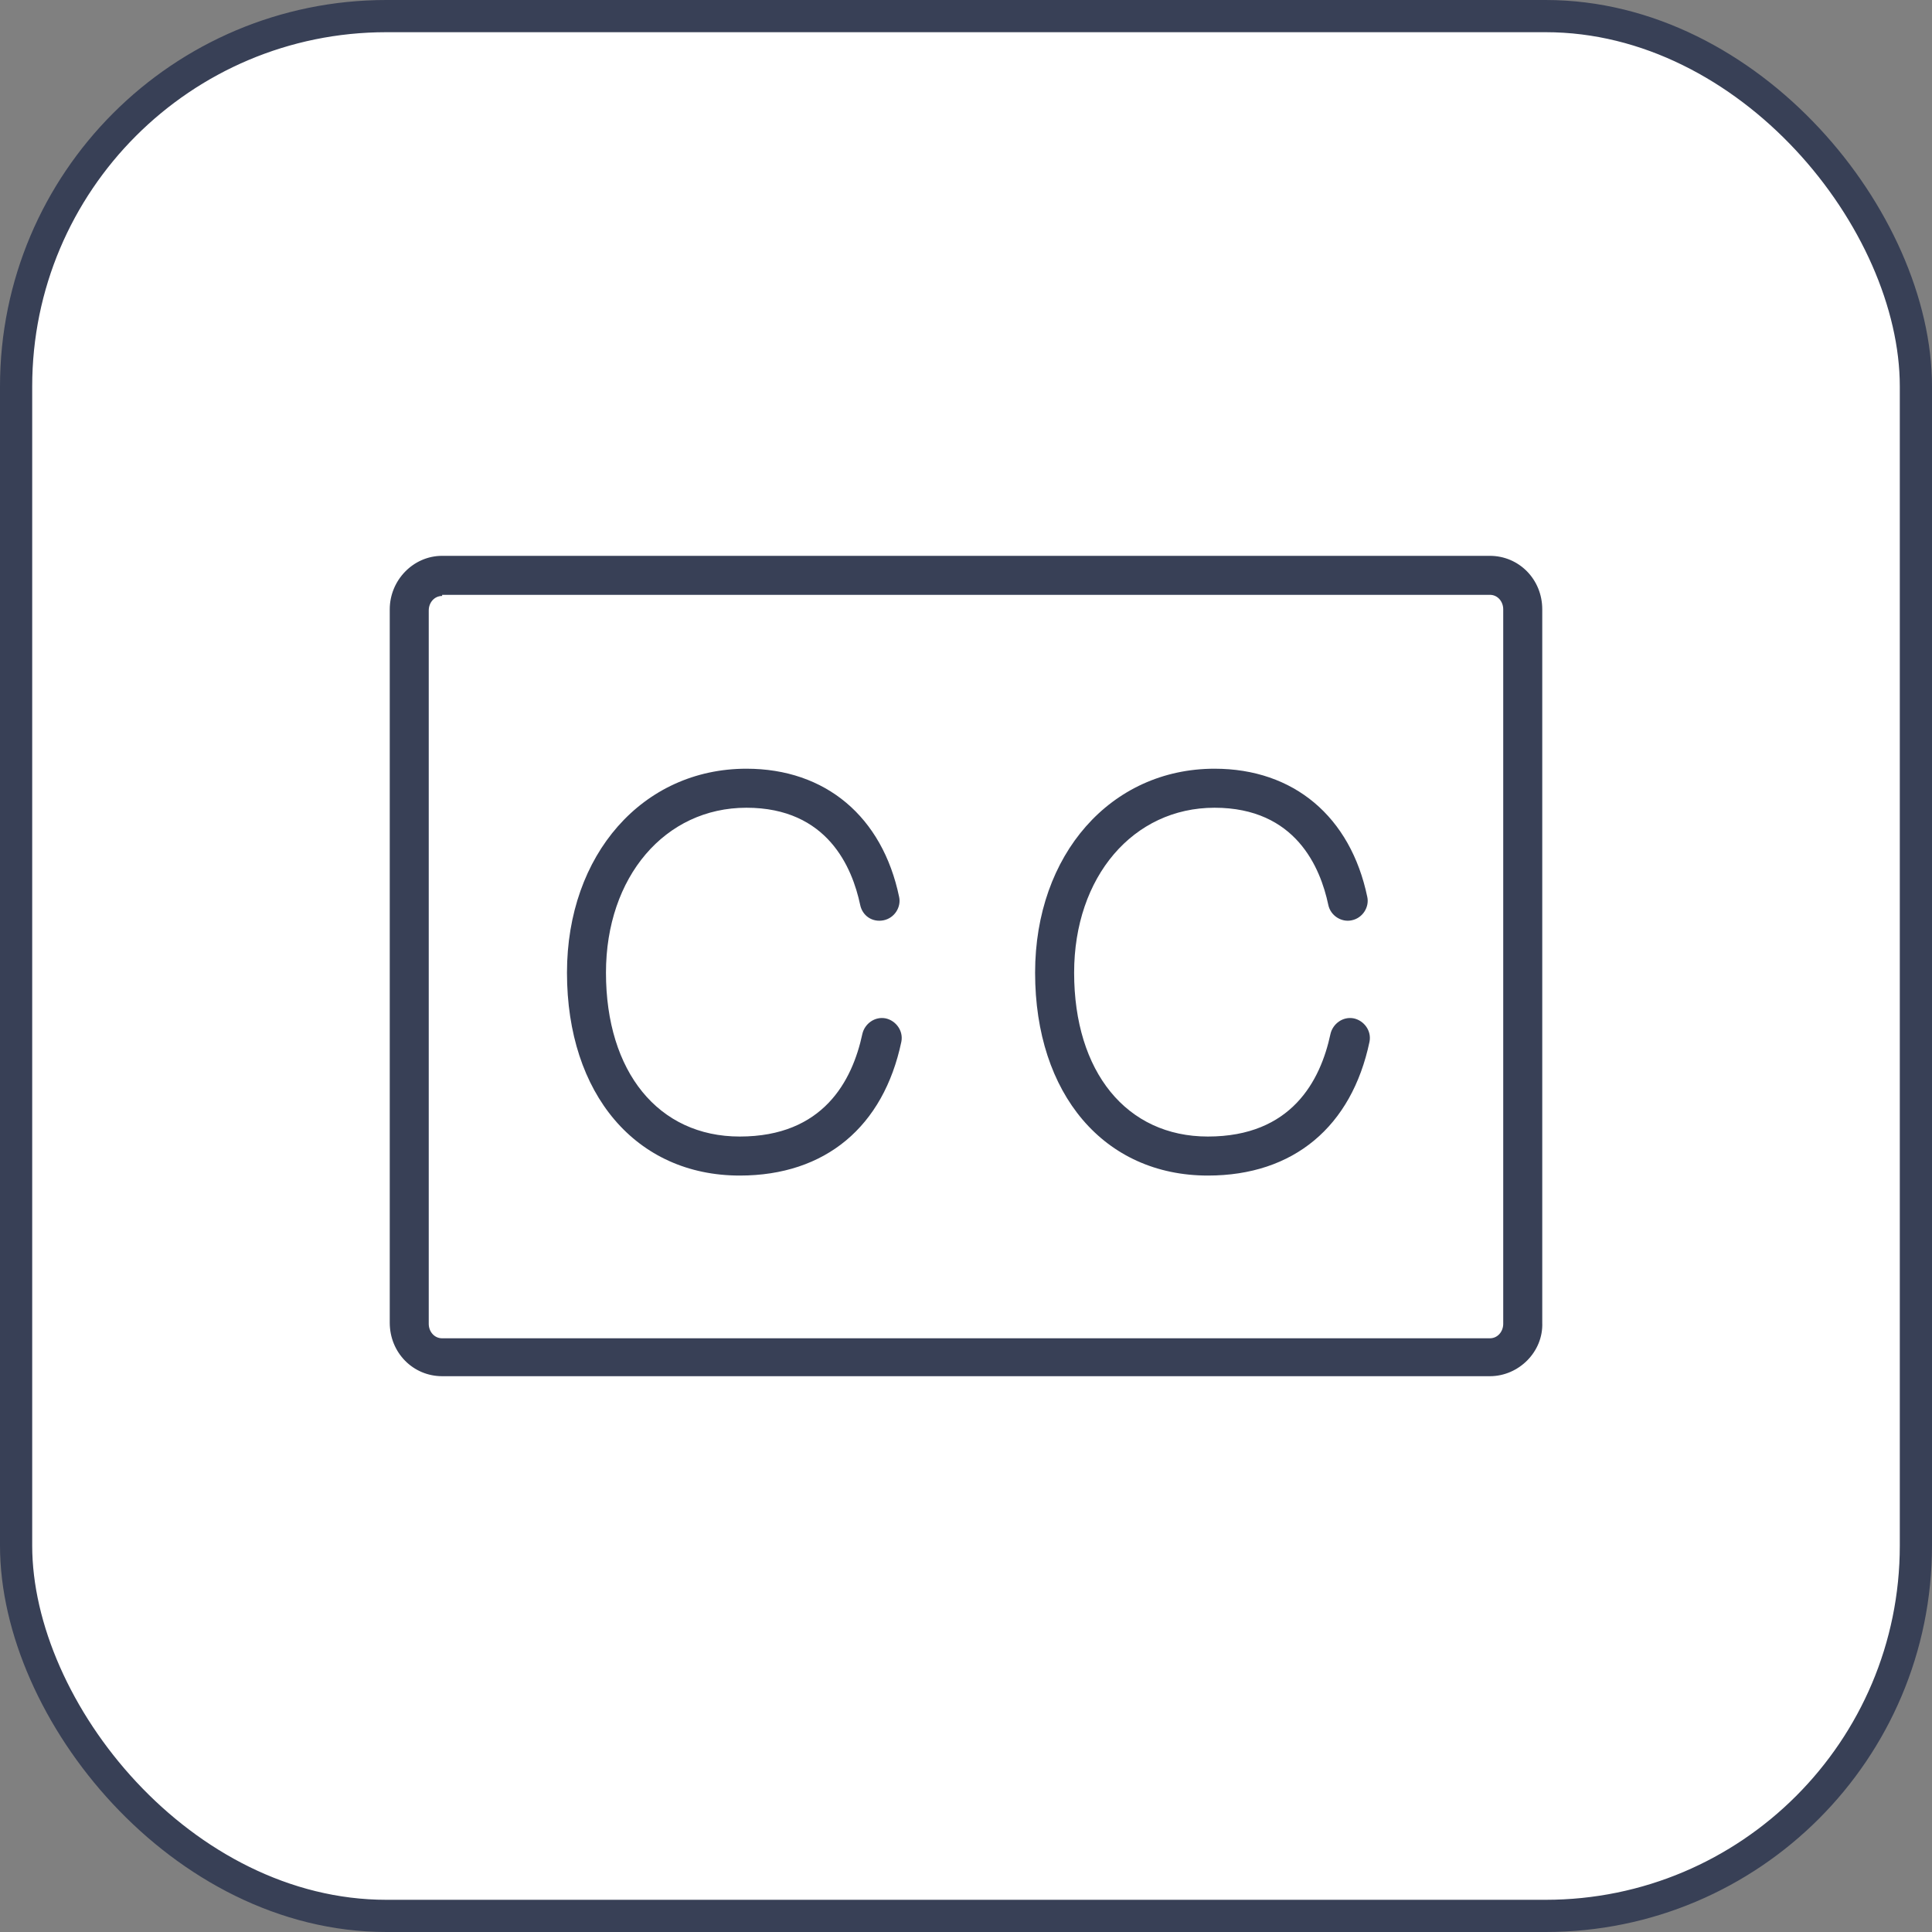 <svg width="60" height="60" viewBox="0 0 60 60" fill="none" xmlns="http://www.w3.org/2000/svg">
<rect x="0" y="0" width="60" height="60" fill="#808080" stroke="none"/>
<rect x="0.5" y="0.5" width="59" height="59" rx="11.5" fill="white"/>
<rect x="0.5" y="0.5" width="59" height="59" rx="11.5" stroke="#384056"/>
<path d="M46.269 42.739H13.731C12.831 42.739 12.104 42.012 12.104 41.077V18.923C12.104 18.023 12.831 17.262 13.731 17.262H46.269C47.169 17.262 47.896 17.988 47.896 18.923V41.077C47.931 41.977 47.169 42.739 46.269 42.739ZM13.731 18.508C13.488 18.508 13.315 18.715 13.315 18.958V41.112C13.315 41.354 13.488 41.562 13.731 41.562H46.269C46.511 41.562 46.684 41.354 46.684 41.112V18.923C46.684 18.681 46.511 18.473 46.269 18.473H13.731V18.508Z" fill="#384056"/>
<path d="M37.512 36.508C34.292 36.508 32.146 33.981 32.146 30.208C32.146 26.538 34.5 23.873 37.719 23.873C40.177 23.873 41.942 25.361 42.462 27.854C42.531 28.165 42.323 28.512 41.977 28.581C41.666 28.65 41.319 28.442 41.25 28.096C41.008 26.954 40.246 25.085 37.719 25.085C35.192 25.085 33.358 27.231 33.358 30.208C33.358 33.288 34.985 35.296 37.512 35.296C40.108 35.296 41.008 33.565 41.319 32.111C41.389 31.8 41.7 31.558 42.046 31.627C42.358 31.696 42.6 32.008 42.531 32.354C41.977 34.985 40.177 36.508 37.512 36.508Z" fill="#384056"/>
<path d="M22.973 36.508C19.754 36.508 17.608 33.981 17.608 30.208C17.608 26.538 19.962 23.873 23.181 23.873C25.638 23.873 27.404 25.361 27.923 27.854C27.992 28.165 27.785 28.512 27.438 28.581C27.092 28.65 26.781 28.442 26.712 28.096C26.469 26.954 25.708 25.085 23.181 25.085C20.654 25.085 18.819 27.231 18.819 30.208C18.819 33.288 20.446 35.296 22.973 35.296C25.569 35.296 26.469 33.565 26.781 32.111C26.85 31.8 27.162 31.558 27.508 31.627C27.819 31.696 28.061 32.008 27.992 32.354C27.438 34.985 25.638 36.508 22.973 36.508Z" fill="#384056"/>
</svg>
